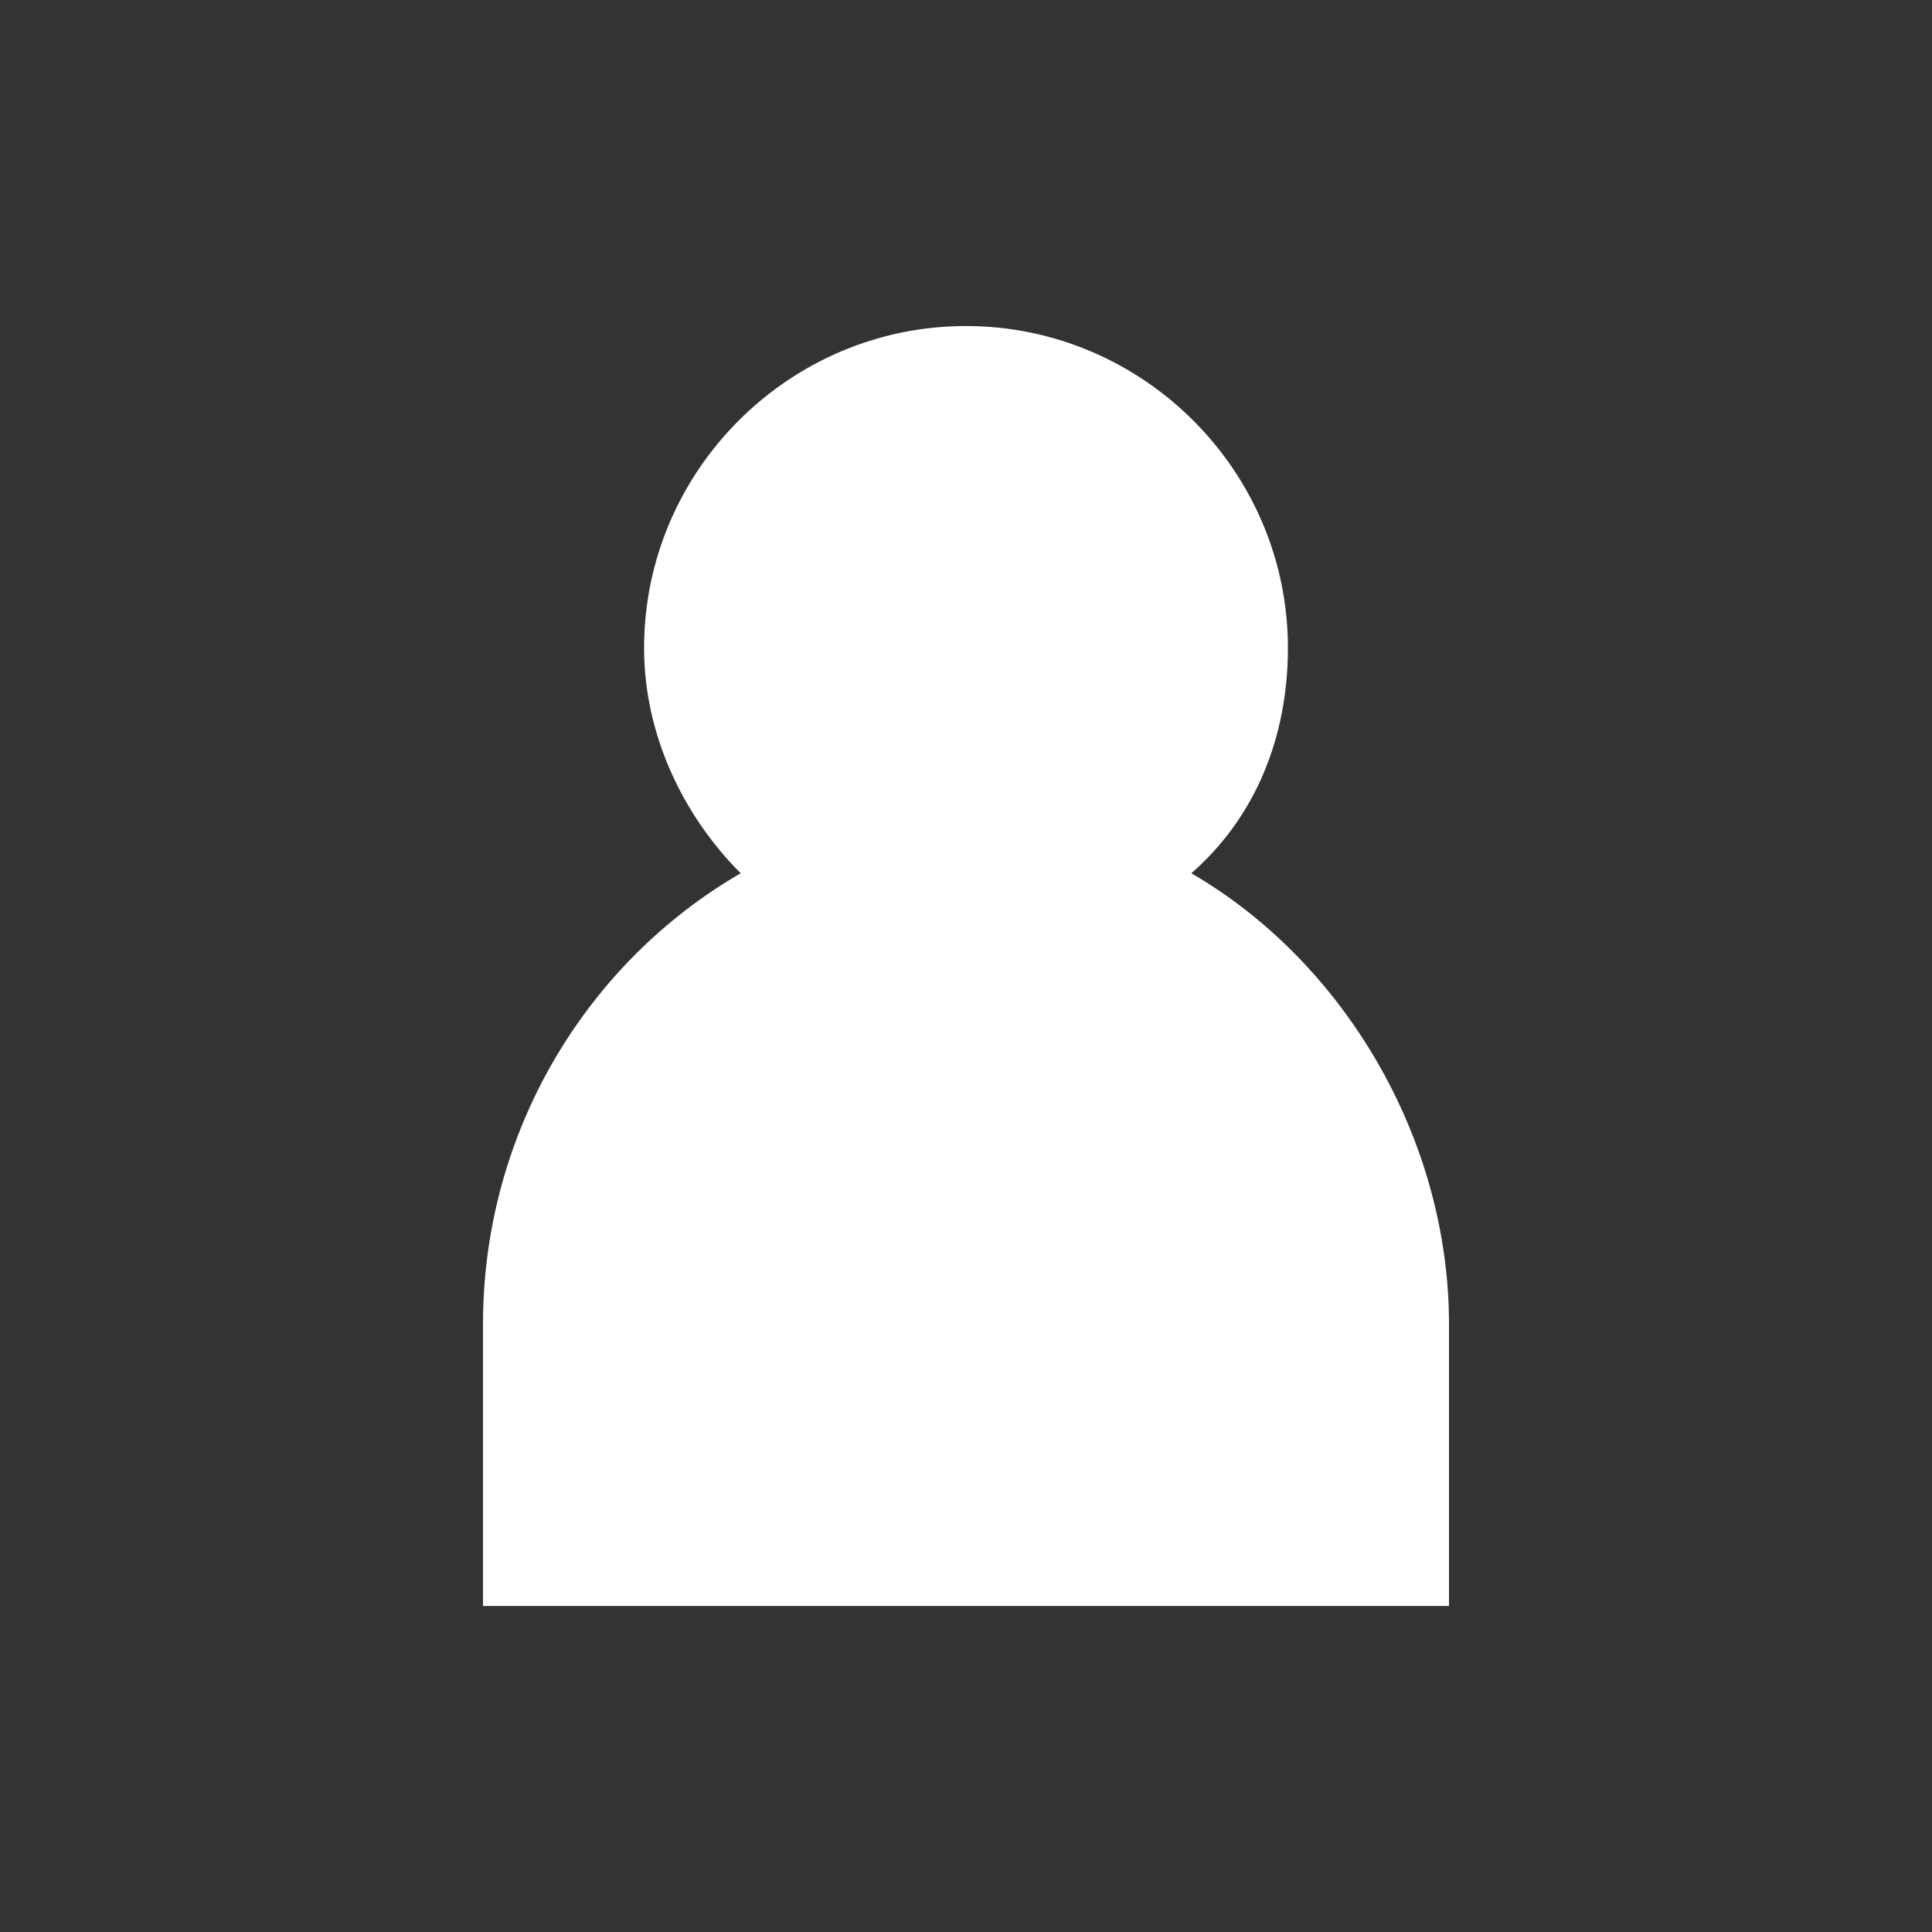 <?xml version="1.0" encoding="utf-8"?>
<!-- Generator: Adobe Illustrator 25.2.1, SVG Export Plug-In . SVG Version: 6.00 Build 0)  -->
<svg version="1.1" id="XMLID_199_" xmlns="http://www.w3.org/2000/svg" xmlns:xlink="http://www.w3.org/1999/xlink" x="0px" y="0px"
	 viewBox="0 0 800 800" style="enable-background:new 0 0 800 800;" xml:space="preserve">
<rect x="0" y="0" width="800" height="800" fill="#333333" stroke="none"/>
<style type="text/css">
	.st0{fill:#FFFFFF;}
</style>
<g>
	<path class="st0" d="M600,665H200V548.3c0-80,43.3-150,106.7-186.7c-23.3-23.3-40-56.7-40-93.3c0-73.3,60-133.3,133.3-133.3
		s133.3,60,133.3,133.3c0,36.7-13.3,70-40,93.3c63.3,36.7,106.7,110,106.7,186.7V665z"/>
	<path class="st0" d="M266.7,598.3h266.7v-50c0-80-60-150-133.3-150c-70,0-133.3,70-133.3,150V598.3z"/>
	<circle class="st0" cx="400" cy="265" r="66.7"/>
</g>
</svg>
